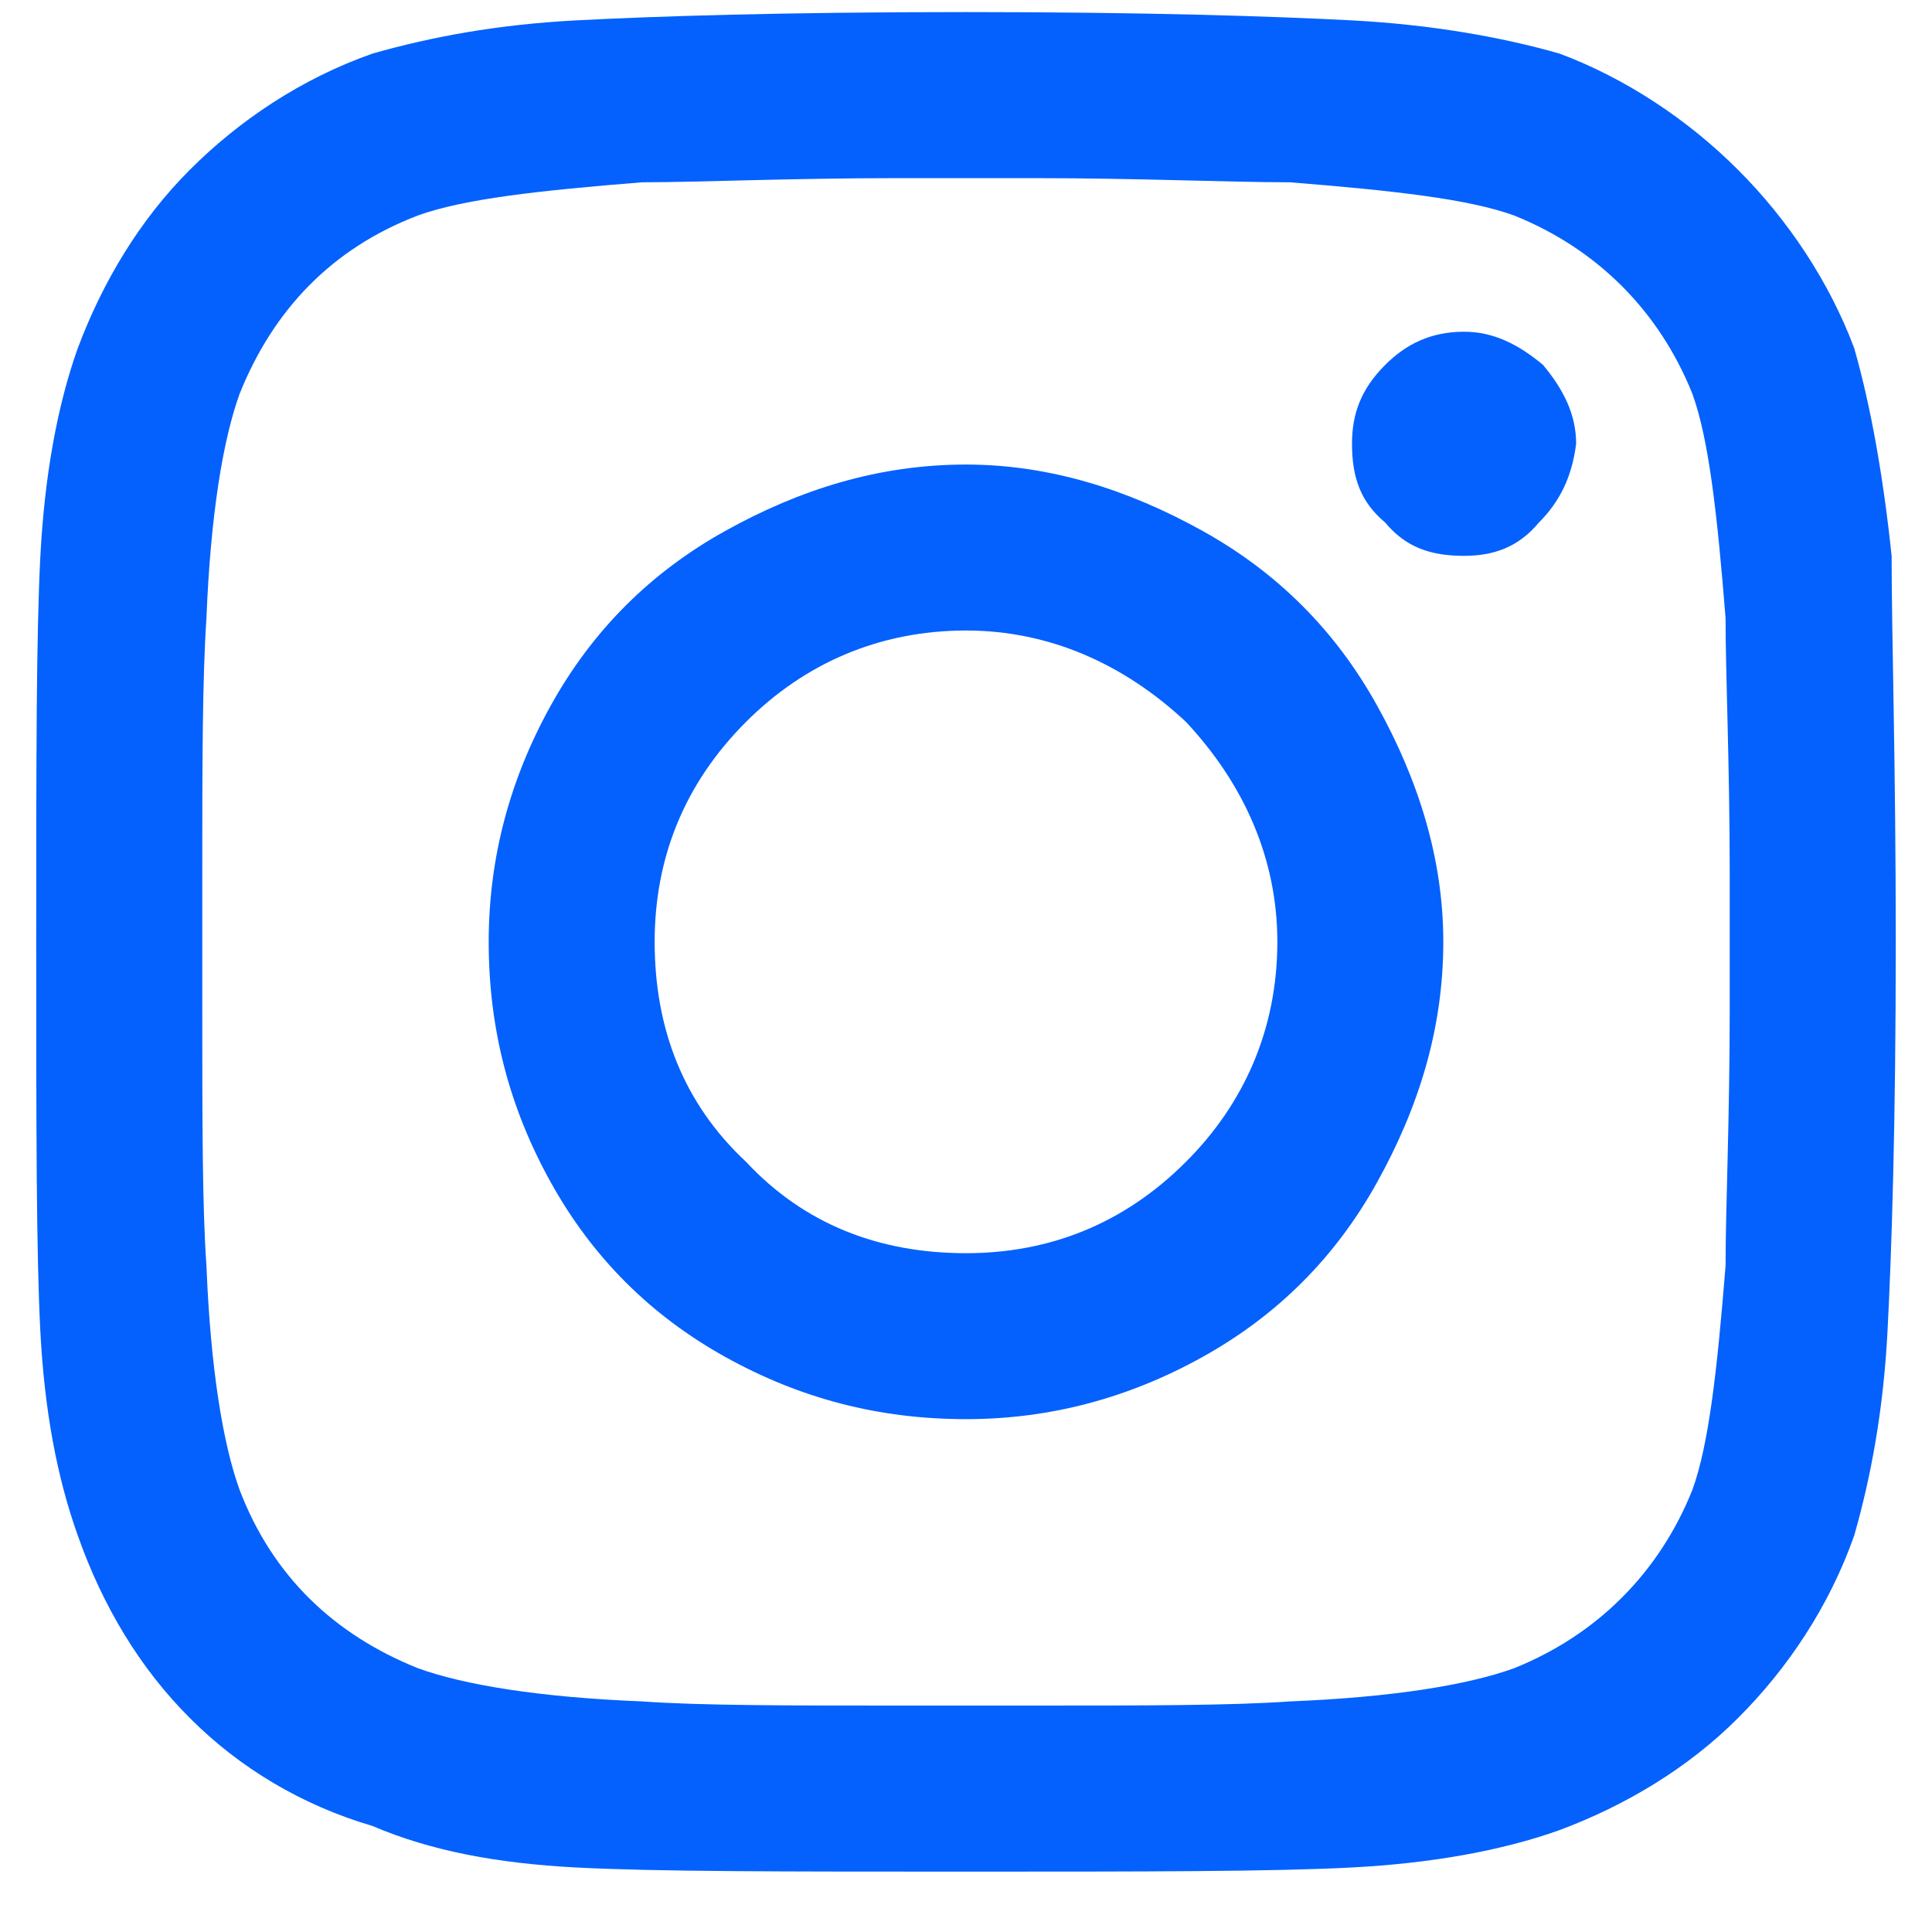 <svg width="20" height="20" viewBox="0 0 20 20" fill="none" xmlns="http://www.w3.org/2000/svg">
<path d="M10 4.809C10.859 4.809 11.676 5.066 12.449 5.496C13.223 5.926 13.824 6.527 14.254 7.301C14.684 8.074 14.941 8.891 14.941 9.75C14.941 10.652 14.684 11.469 14.254 12.242C13.824 13.016 13.223 13.617 12.449 14.047C11.676 14.477 10.859 14.691 10 14.691C9.098 14.691 8.281 14.477 7.508 14.047C6.734 13.617 6.133 13.016 5.703 12.242C5.273 11.469 5.059 10.652 5.059 9.75C5.059 8.891 5.273 8.074 5.703 7.301C6.133 6.527 6.734 5.926 7.508 5.496C8.281 5.066 9.098 4.809 10 4.809ZM10 12.973C10.859 12.973 11.633 12.672 12.277 12.027C12.879 11.426 13.223 10.652 13.223 9.75C13.223 8.891 12.879 8.117 12.277 7.473C11.633 6.871 10.859 6.527 10 6.527C9.098 6.527 8.324 6.871 7.723 7.473C7.078 8.117 6.777 8.891 6.777 9.75C6.777 10.652 7.078 11.426 7.723 12.027C8.324 12.672 9.098 12.973 10 12.973ZM16.316 4.594C16.316 4.293 16.188 4.035 15.973 3.777C15.715 3.562 15.457 3.434 15.156 3.434C14.812 3.434 14.555 3.562 14.34 3.777C14.082 4.035 13.996 4.293 13.996 4.594C13.996 4.938 14.082 5.195 14.34 5.41C14.555 5.668 14.812 5.754 15.156 5.754C15.457 5.754 15.715 5.668 15.93 5.41C16.145 5.195 16.273 4.938 16.316 4.594ZM19.582 5.754C19.582 6.57 19.625 7.902 19.625 9.75C19.625 11.641 19.582 12.973 19.539 13.789C19.496 14.605 19.367 15.293 19.195 15.895C18.938 16.625 18.508 17.27 17.992 17.785C17.477 18.301 16.832 18.688 16.145 18.945C15.543 19.16 14.812 19.289 13.996 19.332C13.18 19.375 11.848 19.375 10 19.375C8.109 19.375 6.777 19.375 5.961 19.332C5.145 19.289 4.457 19.16 3.855 18.902C3.125 18.688 2.48 18.301 1.965 17.785C1.449 17.27 1.062 16.625 0.805 15.895C0.59 15.293 0.461 14.605 0.418 13.789C0.375 12.973 0.375 11.641 0.375 9.75C0.375 7.902 0.375 6.57 0.418 5.754C0.461 4.938 0.59 4.207 0.805 3.605C1.062 2.918 1.449 2.273 1.965 1.758C2.48 1.242 3.125 0.812 3.855 0.555C4.457 0.383 5.145 0.254 5.961 0.211C6.777 0.168 8.109 0.125 10 0.125C11.848 0.125 13.18 0.168 13.996 0.211C14.812 0.254 15.543 0.383 16.145 0.555C16.832 0.812 17.477 1.242 17.992 1.758C18.508 2.273 18.938 2.918 19.195 3.605C19.367 4.207 19.496 4.938 19.582 5.754ZM17.52 15.422C17.691 14.949 17.777 14.176 17.863 13.102C17.863 12.5 17.906 11.598 17.906 10.438V9.062C17.906 7.902 17.863 7 17.863 6.398C17.777 5.324 17.691 4.551 17.52 4.078C17.176 3.219 16.531 2.574 15.672 2.23C15.199 2.059 14.426 1.973 13.352 1.887C12.707 1.887 11.805 1.844 10.688 1.844H9.312C8.152 1.844 7.25 1.887 6.648 1.887C5.574 1.973 4.801 2.059 4.328 2.23C3.426 2.574 2.824 3.219 2.48 4.078C2.309 4.551 2.18 5.324 2.137 6.398C2.094 7.043 2.094 7.945 2.094 9.062V10.438C2.094 11.598 2.094 12.5 2.137 13.102C2.18 14.176 2.309 14.949 2.48 15.422C2.824 16.324 3.469 16.926 4.328 17.27C4.801 17.441 5.574 17.57 6.648 17.613C7.25 17.656 8.152 17.656 9.312 17.656H10.688C11.848 17.656 12.75 17.656 13.352 17.613C14.426 17.57 15.199 17.441 15.672 17.27C16.531 16.926 17.176 16.281 17.52 15.422Z" fill="#0461FD"/>
</svg>
